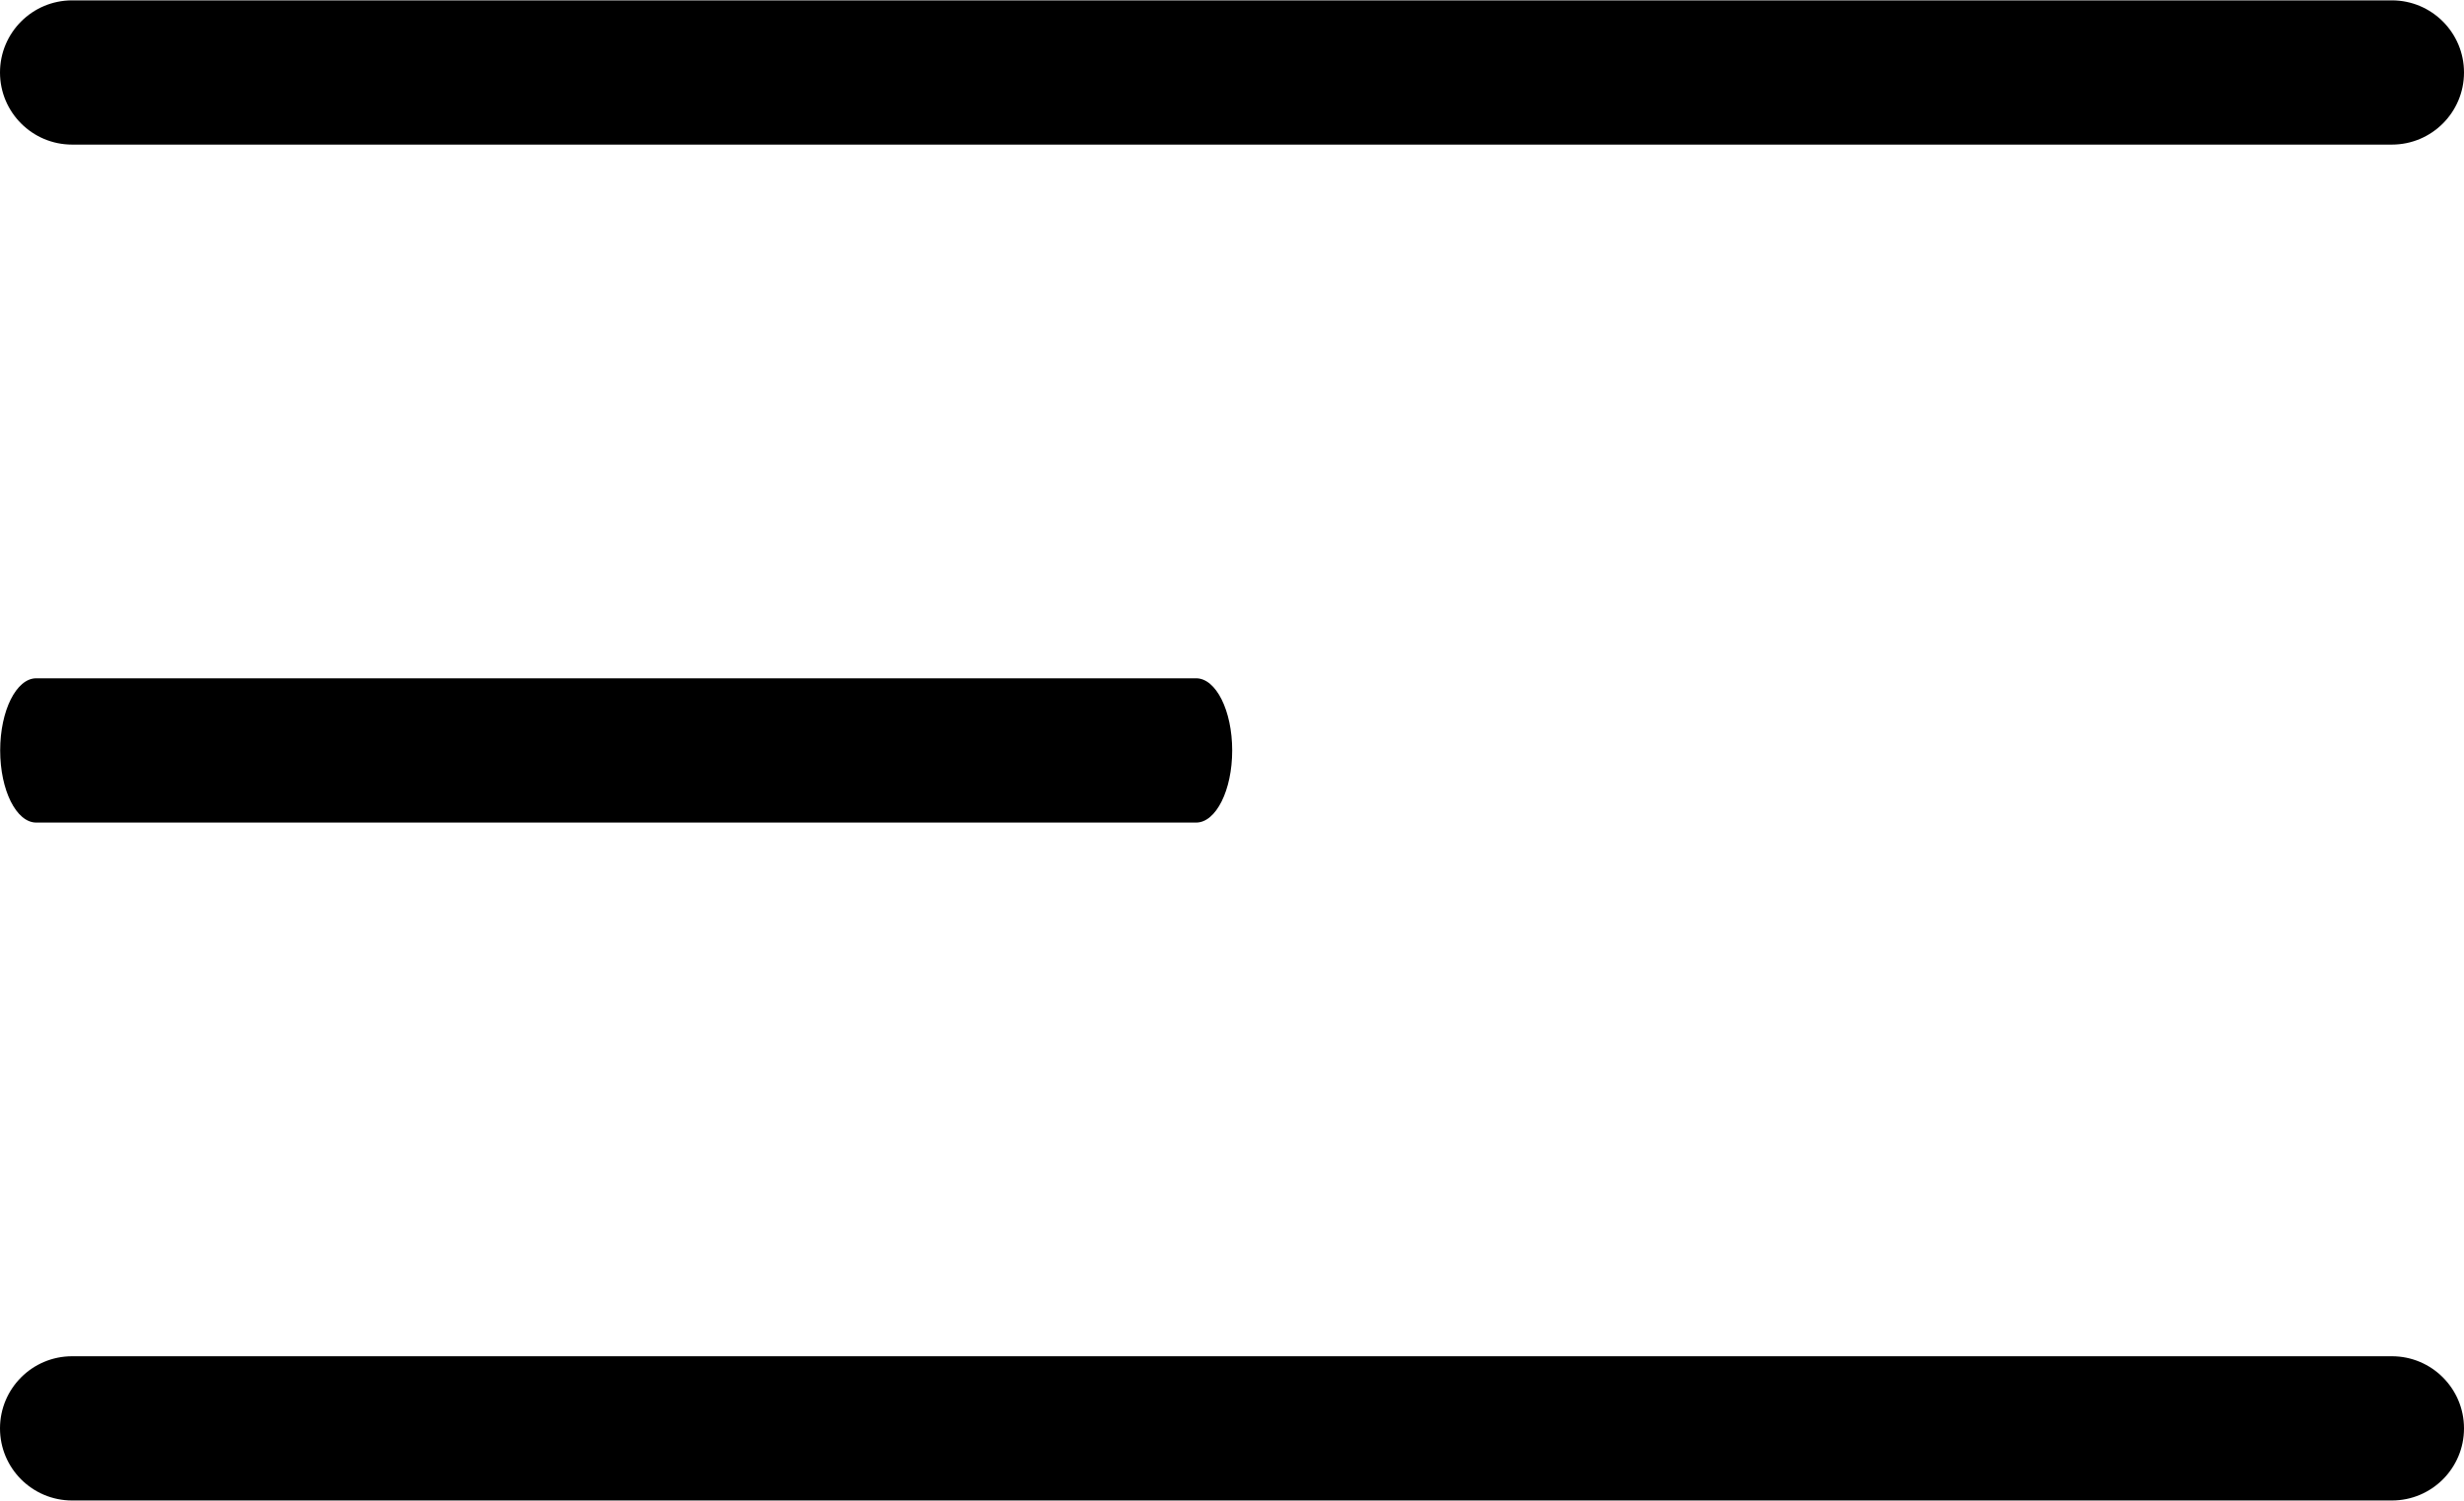 <?xml version="1.0" encoding="UTF-8"?>
<!DOCTYPE svg PUBLIC "-//W3C//DTD SVG 1.0//EN" "http://www.w3.org/TR/2001/REC-SVG-20010904/DTD/svg10.dtd">
<!-- Creator: CorelDRAW 2020 (64 Bit) -->
<svg xmlns="http://www.w3.org/2000/svg" xml:space="preserve" width="1773px" height="1080px" version="1.0" shape-rendering="geometricPrecision" text-rendering="geometricPrecision" image-rendering="optimizeQuality" fill-rule="evenodd" clip-rule="evenodd"
viewBox="0 0 1771.26 1078.42"
 xmlns:xlink="http://www.w3.org/1999/xlink"
 xmlns:xodm="http://www.corel.com/coreldraw/odm/2003">
 <g id="Camada_x0020_1">
  <path fill="black" fill-rule="nonzero" d="M1719.42 974.73l-1667.57 0c-28.64,0 -51.85,23.23 -51.85,51.85 0,28.65 23.21,51.84 51.85,51.84l1667.57 0c28.63,0 51.84,-23.19 51.84,-51.84 0,-28.62 -23.21,-51.85 -51.84,-51.85zm0 0z"/>
  <path fill="black" fill-rule="nonzero" d="M859.84 487.36l-833.78 0c-14.32,0 -25.93,23.24 -25.93,51.86 0,28.63 11.61,51.85 25.93,51.85l833.78 0c14.32,0 25.92,-23.22 25.92,-51.85 0,-28.62 -11.6,-51.86 -25.92,-51.86l0 0zm0 0z"/>
  <path fill="black" fill-rule="nonzero" d="M1719.42 0l-1667.57 0c-28.64,0 -51.85,23.23 -51.85,51.85 0,28.63 23.21,51.84 51.85,51.84l1667.57 0c28.63,0 51.84,-23.21 51.84,-51.84 0,-28.62 -23.21,-51.85 -51.84,-51.85zm0 0z"/>
 </g>
</svg>
